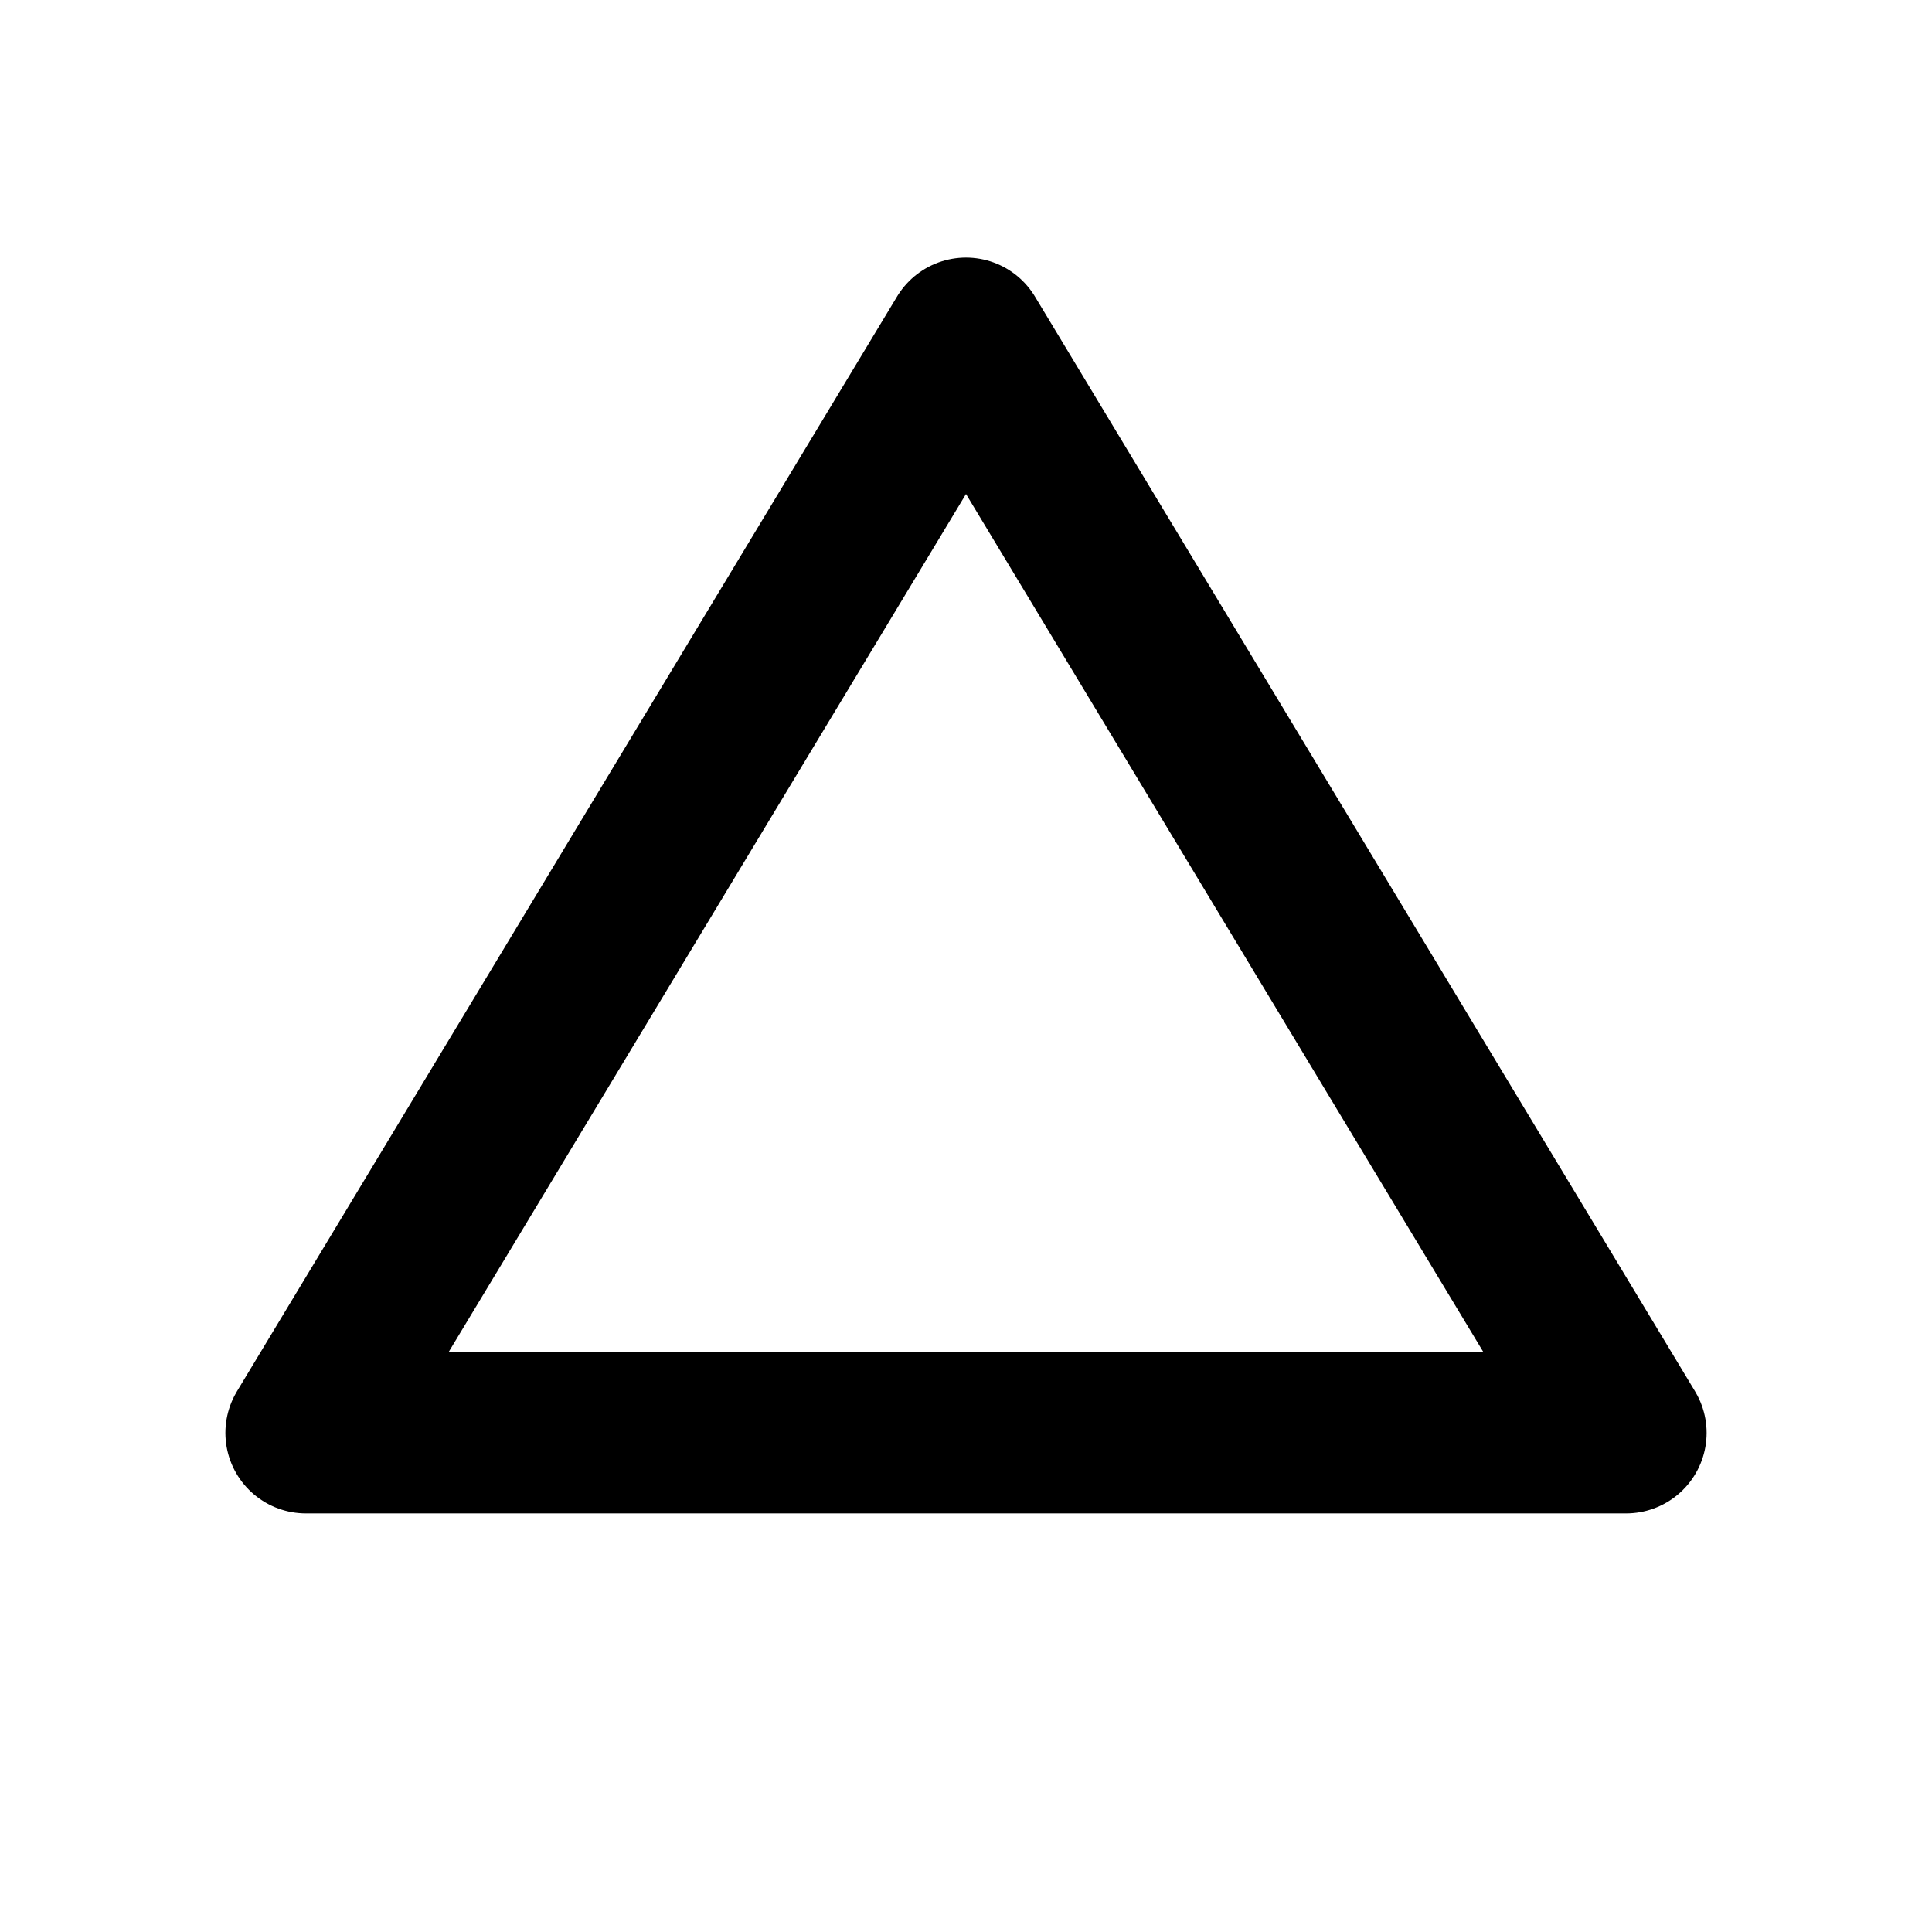 <svg xmlns="http://www.w3.org/2000/svg" viewBox="0 0 24 24">
  <path d="M12 4.2l8.2 13.6H3.8L12 4.2z" fill="none" stroke="currentColor" stroke-width="2" stroke-linecap="round" stroke-linejoin="round" />
</svg>
